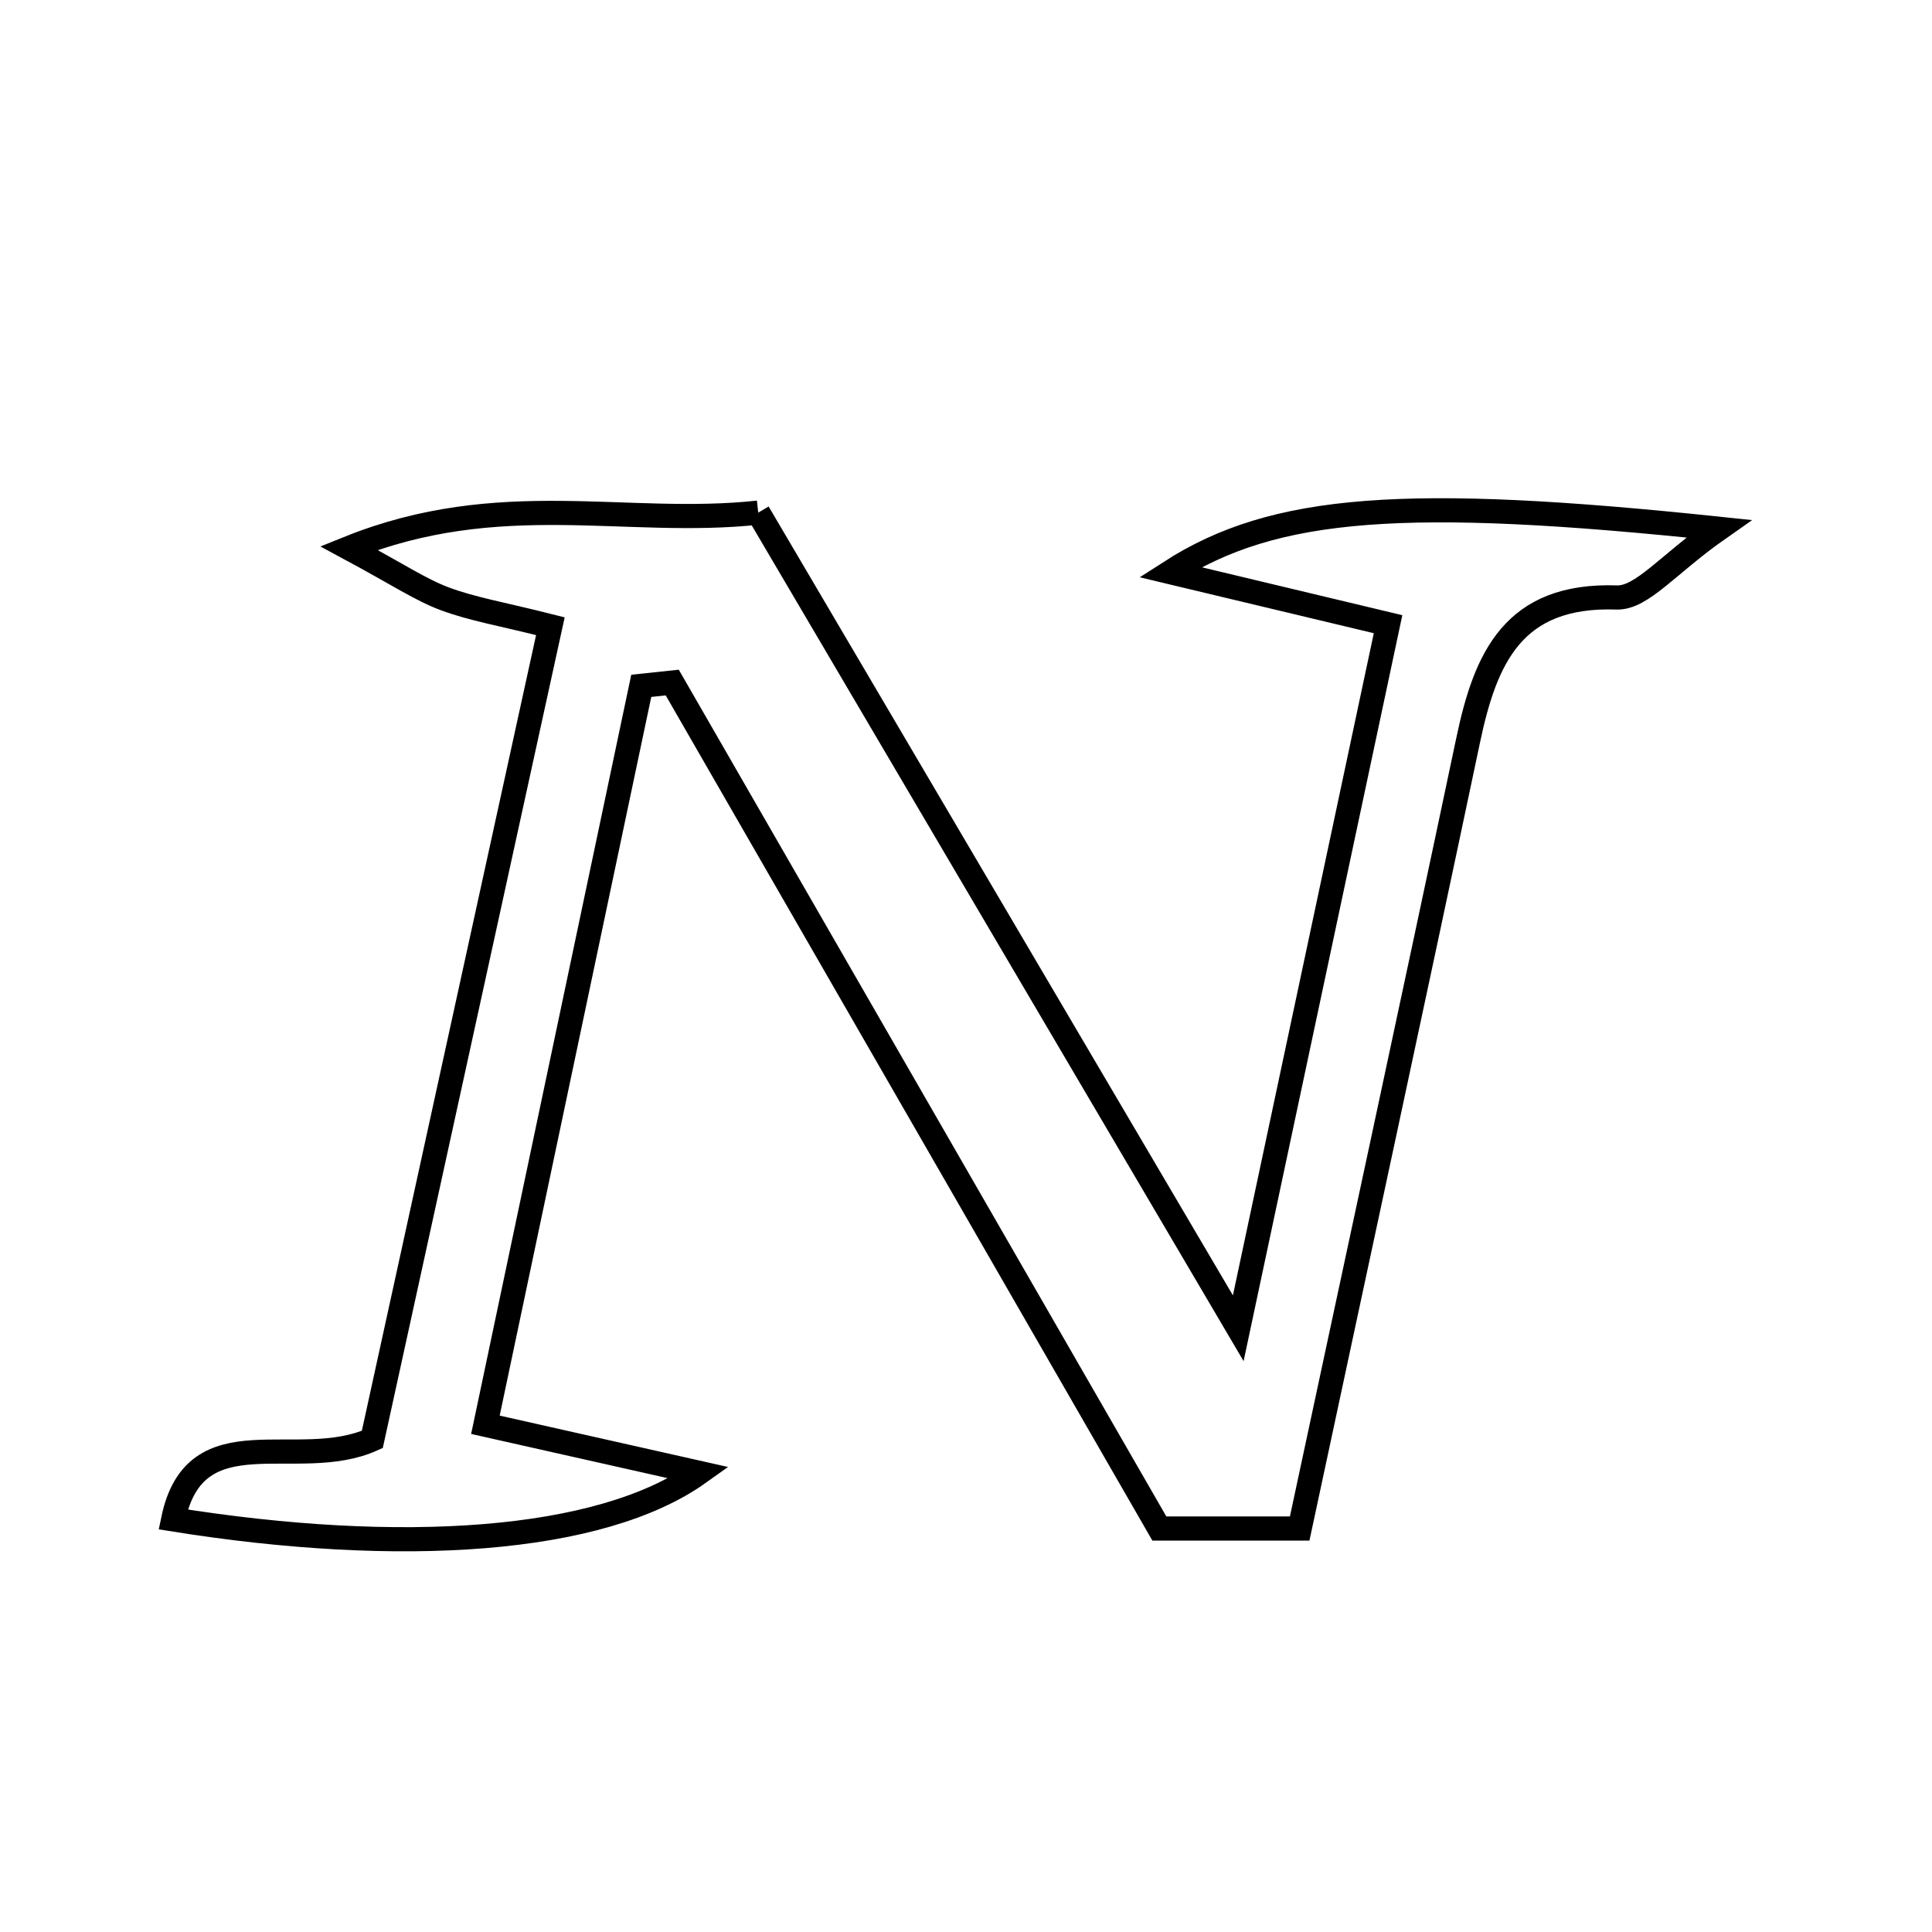 <svg xmlns="http://www.w3.org/2000/svg" viewBox="0.0 0.0 24.0 24.0" height="200px" width="200px"><path fill="none" stroke="black" stroke-width=".3" stroke-opacity="1.0"  filling="0" d="M9.419 6.368 C11.33 9.614 13.236 12.853 15.382 16.5 C16.056 13.336 16.64 10.59 17.243 7.754 C16.248 7.516 15.506 7.339 14.535 7.107 C15.833 6.271 17.48 6.161 21.351 6.568 C20.723 7.007 20.396 7.433 20.083 7.422 C18.798 7.378 18.453 8.173 18.238 9.195 C17.553 12.443 16.851 15.686 16.145 18.988 C15.533 18.988 15.04 18.988 14.402 18.988 C12.41 15.528 10.381 12.003 8.351 8.479 C8.223 8.493 8.094 8.507 7.966 8.52 C7.331 11.534 6.695 14.548 6.03 17.699 C6.94 17.903 7.645 18.062 8.684 18.296 C7.457 19.171 4.968 19.326 2.151 18.875 C2.426 17.554 3.69 18.301 4.625 17.881 C5.355 14.547 6.086 11.211 6.837 7.779 C6.236 7.627 5.87 7.567 5.529 7.44 C5.227 7.328 4.952 7.141 4.333 6.808 C6.207 6.054 7.775 6.546 9.419 6.368"></path></svg>